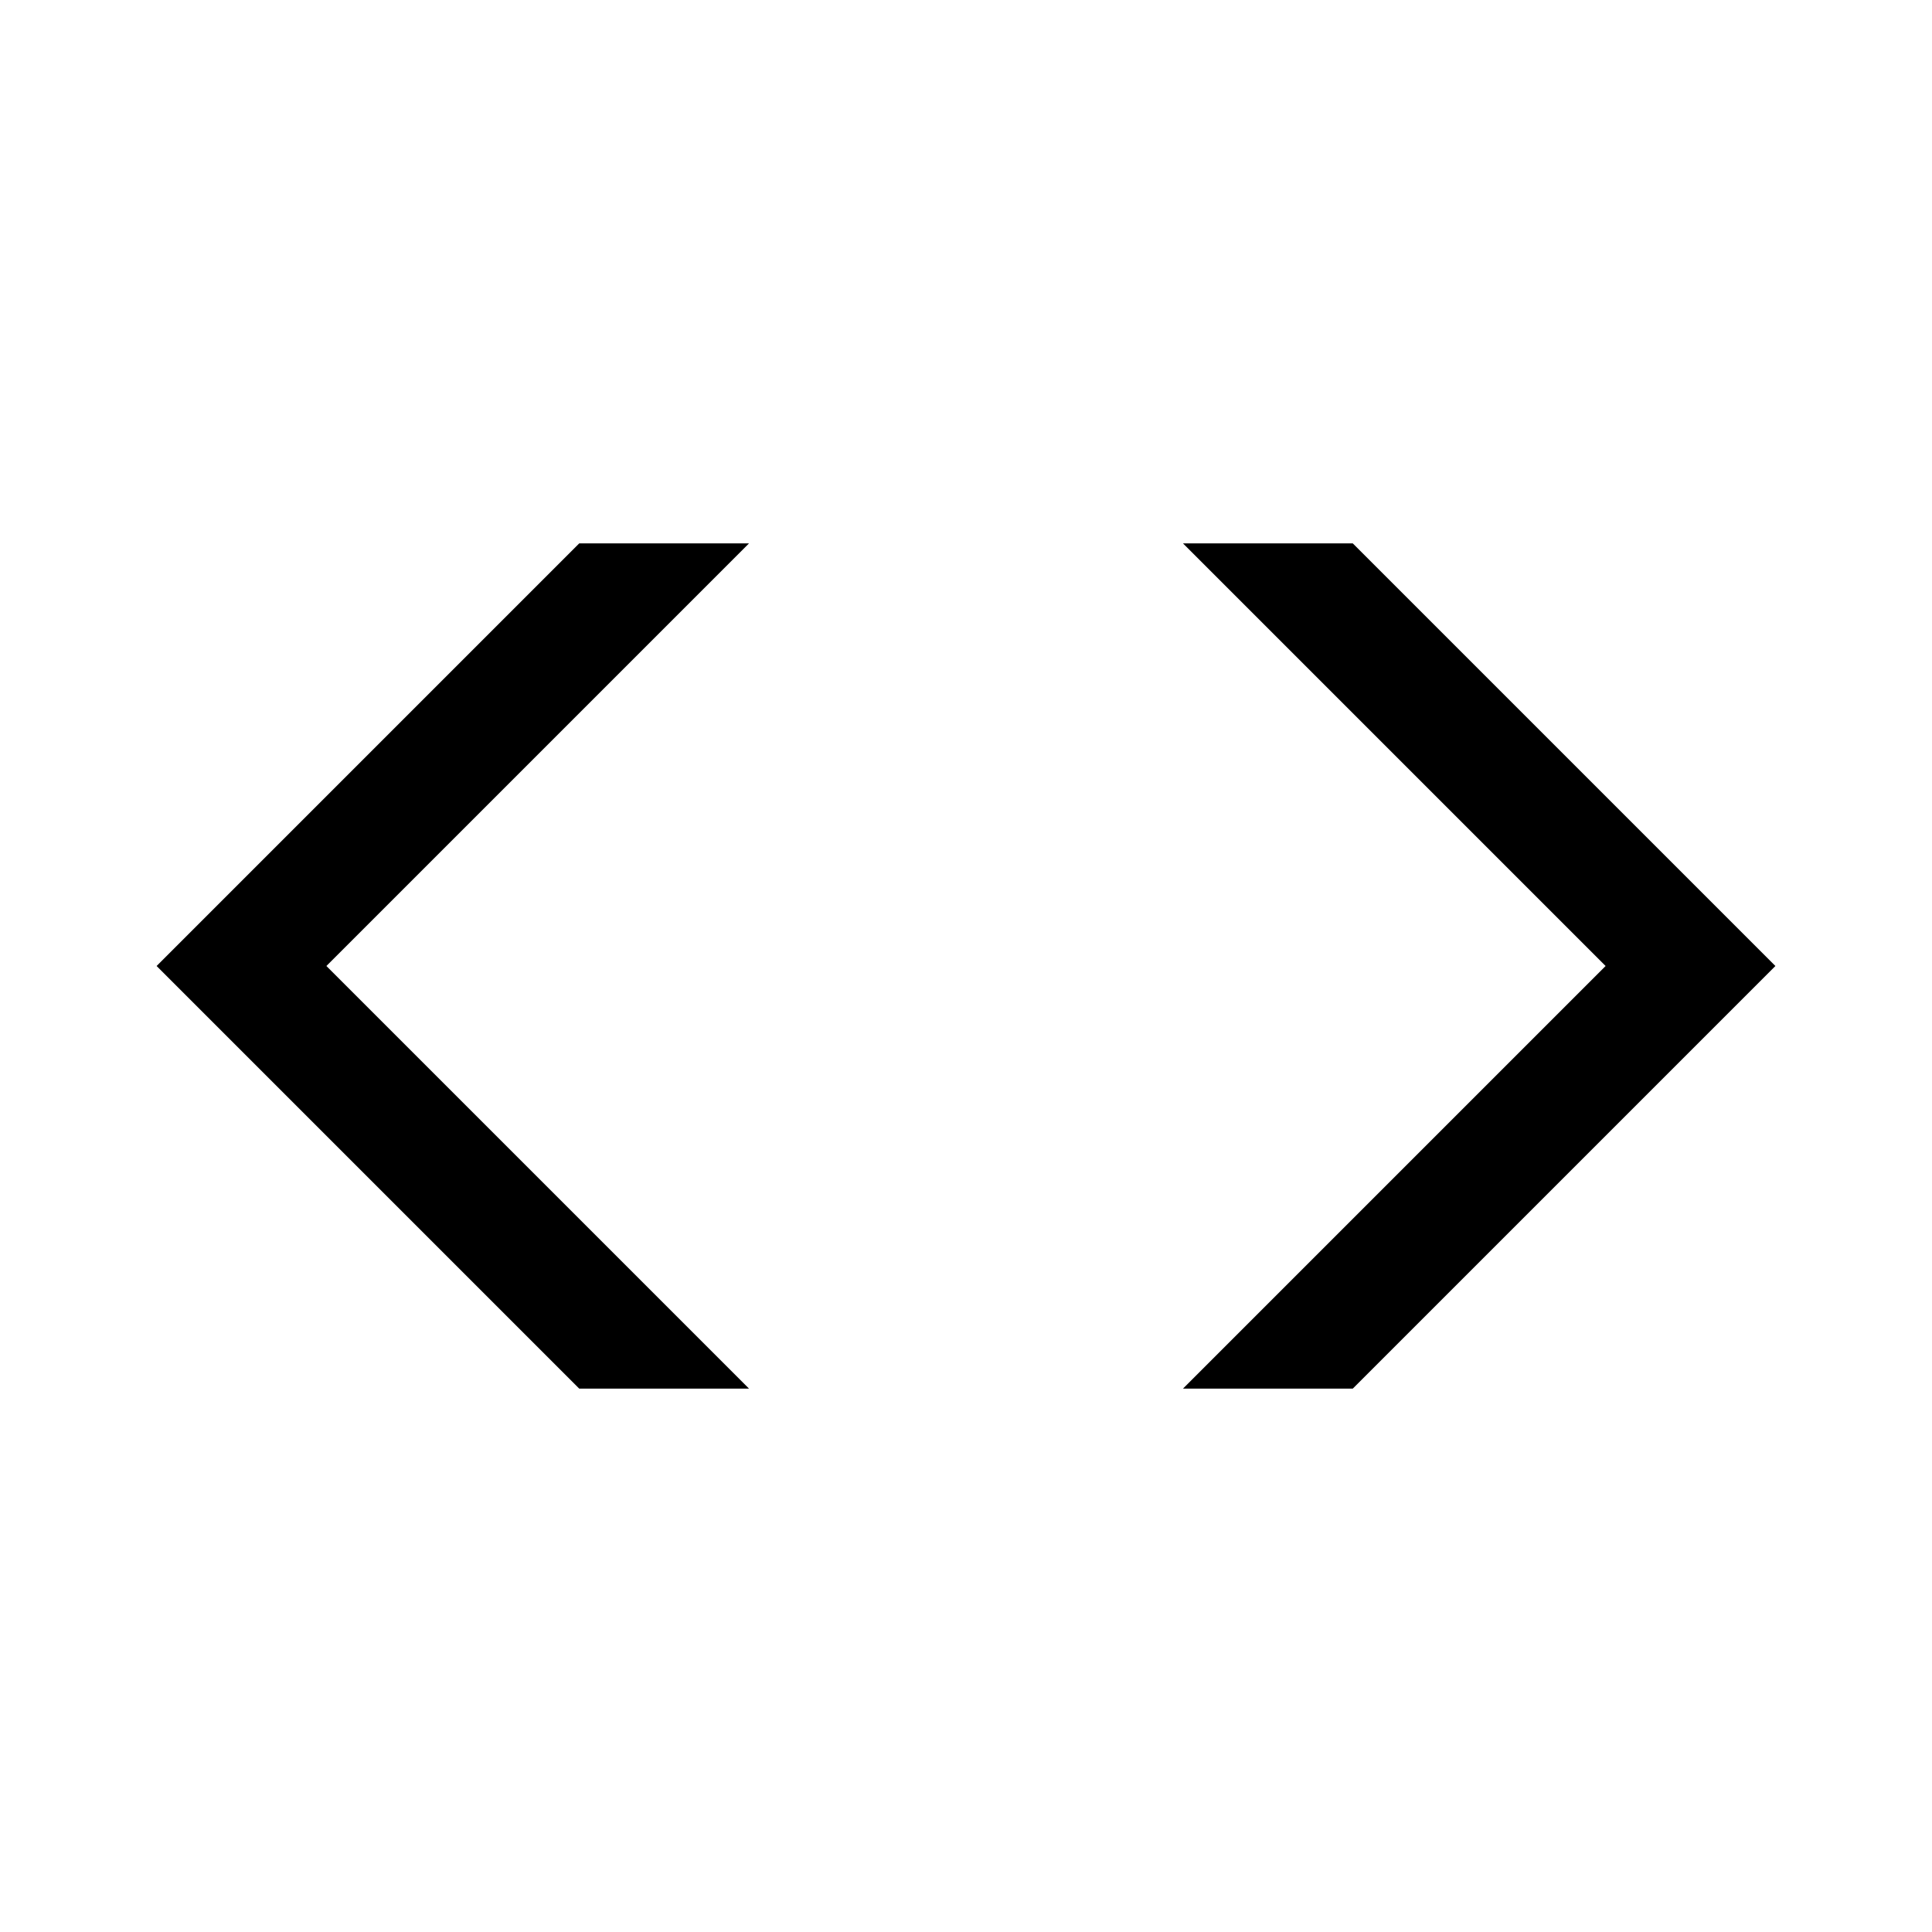 <?xml version="1.0" encoding="UTF-8"?>
<svg xmlns="http://www.w3.org/2000/svg" xmlns:xlink="http://www.w3.org/1999/xlink" viewBox="0 0 32 32" version="1.1">
<g>
<path d="M 9.594 9 L 2.594 16 L 9.594 23 L 12.406 23 L 5.406 16 L 12.406 9 Z M 19.594 9 L 26.594 16 L 19.594 23 L 22.406 23 L 29.406 16 L 22.406 9 Z "></path>
</g>
</svg>
